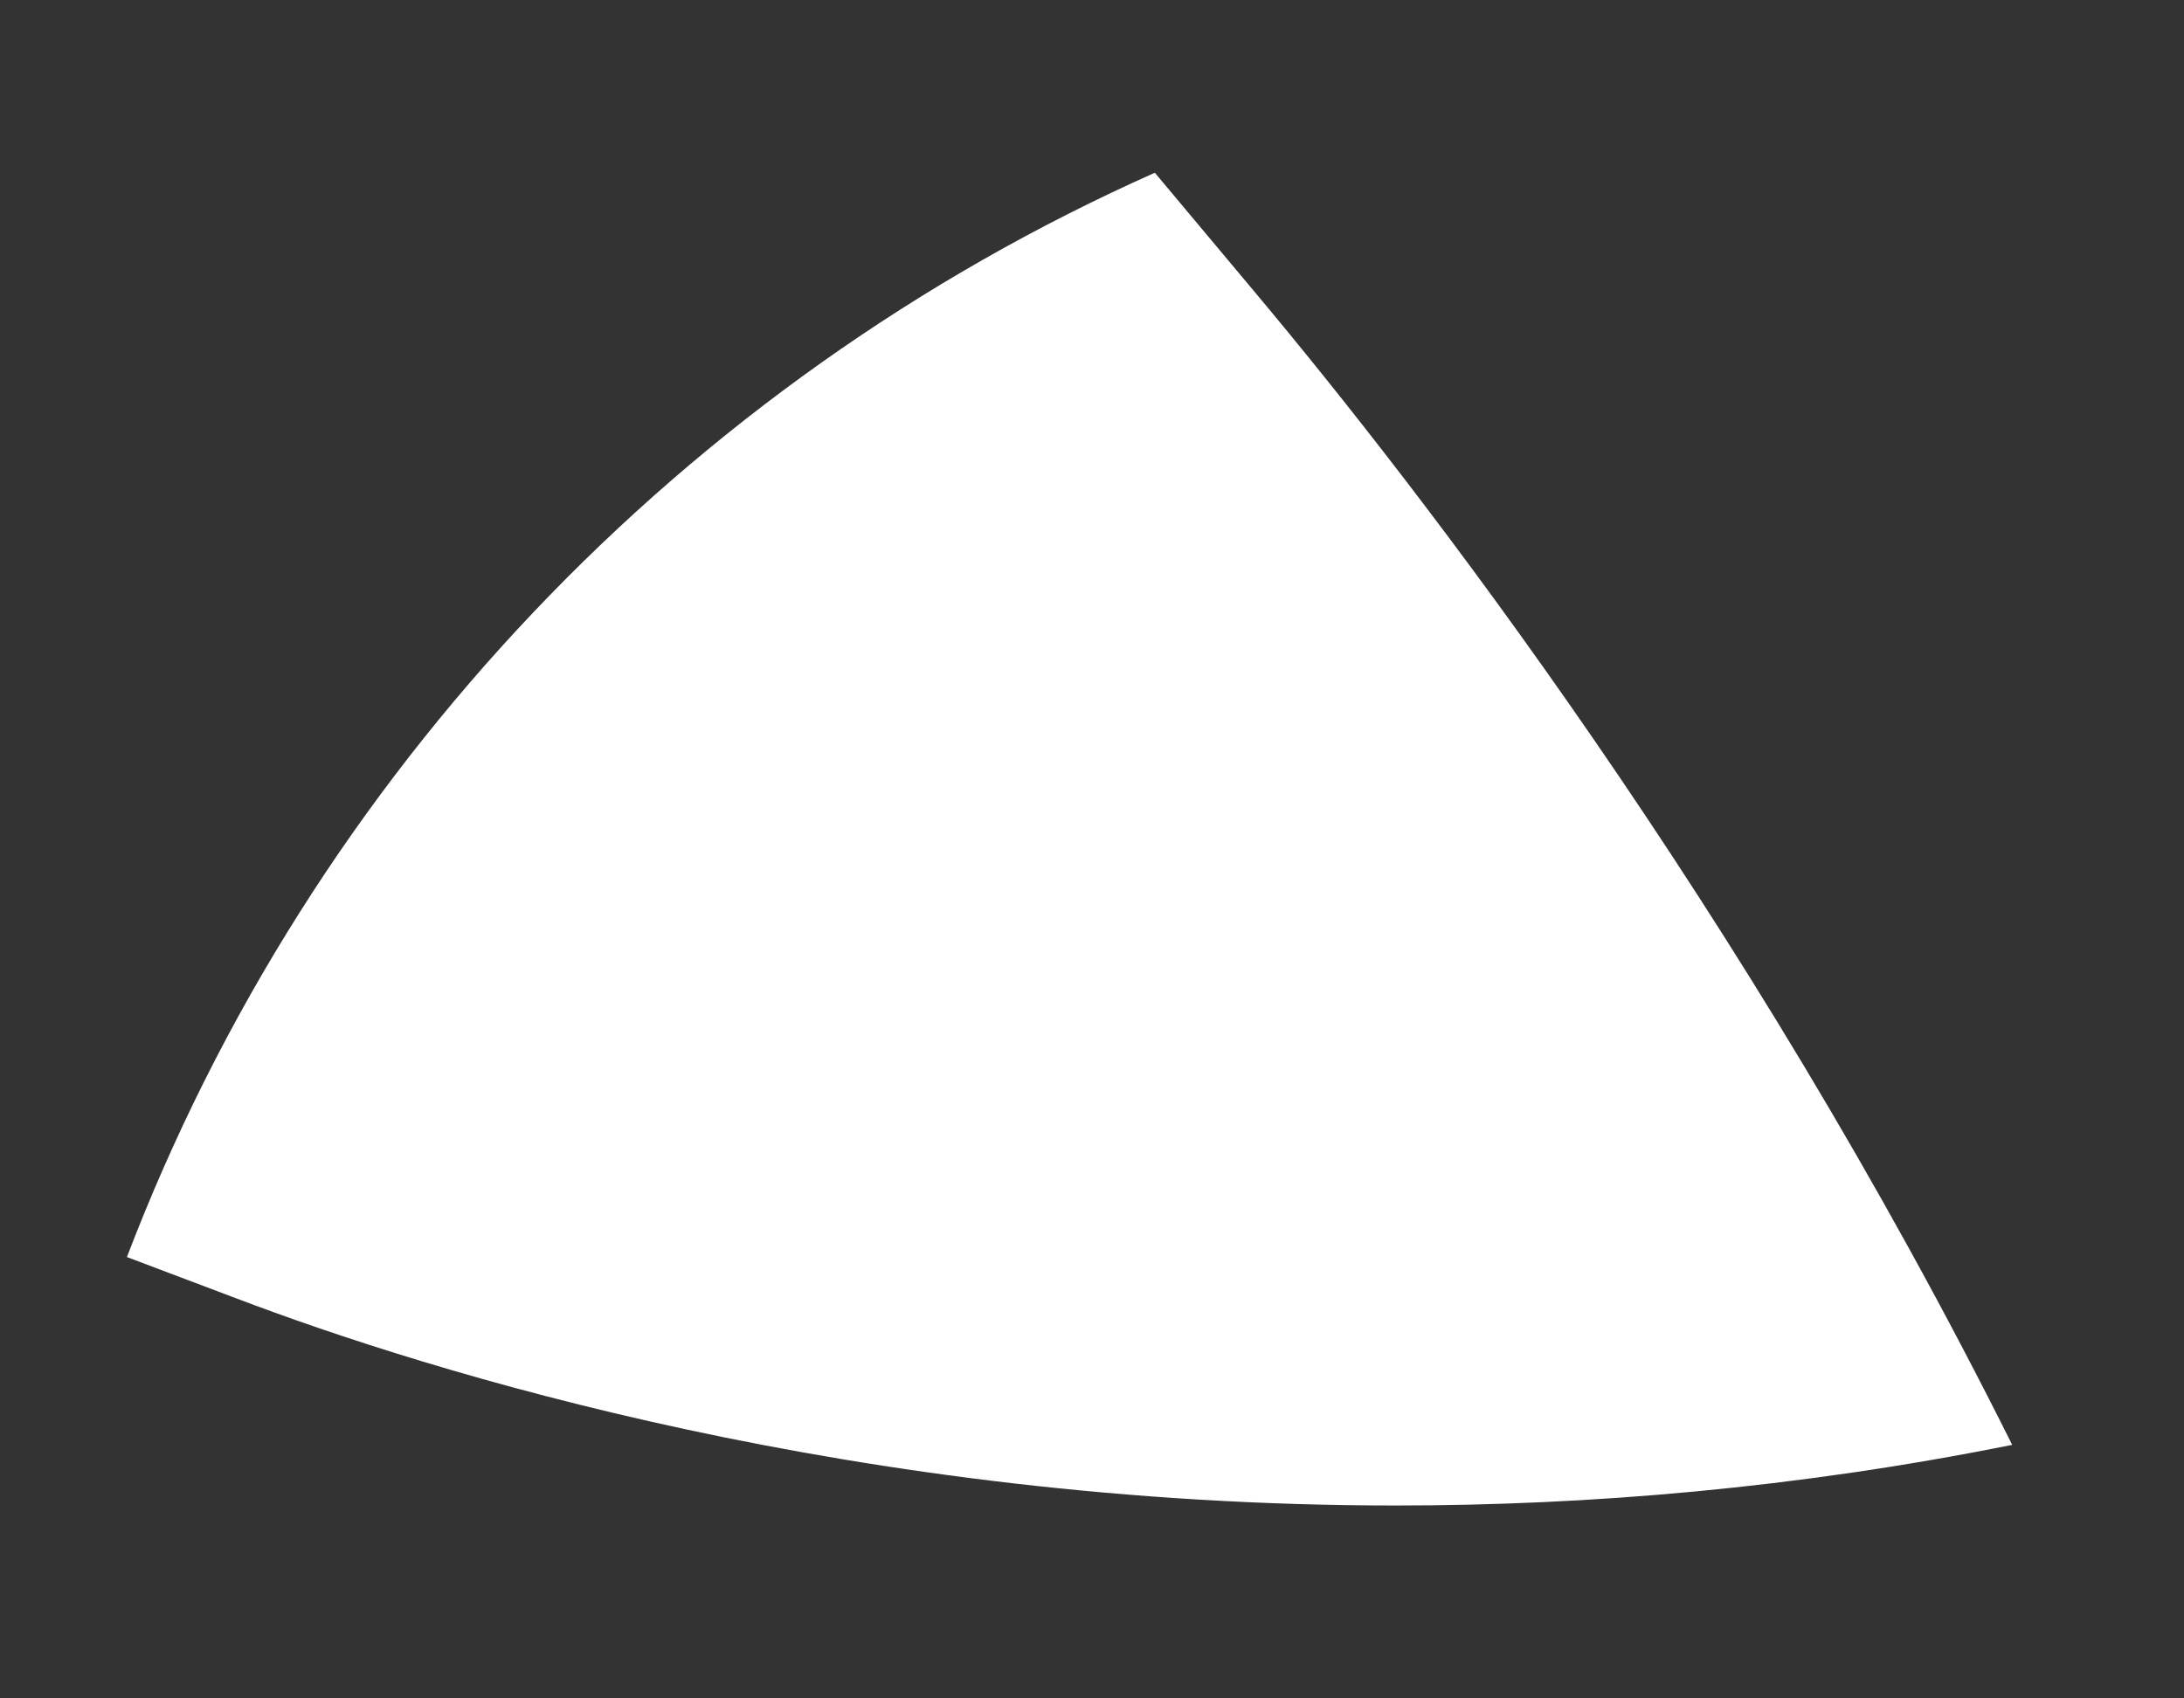 <?xml version="1.0" encoding="UTF-8" standalone="no"?><svg width='9' height='7' viewBox='0 0 9 7' fill='none' xmlns='http://www.w3.org/2000/svg'>
<rect x="0" y="0" width="9" height="7" fill="#333333" stroke="none"/>
<path d='M0.973 5.351C1.768 5.653 3.529 6.205 5.751 6.205C6.547 6.205 7.402 6.134 8.292 5.955C7.187 3.741 5.847 2.011 5.176 1.21L4.759 0.712C2.819 1.575 1.284 3.188 0.523 5.181L0.973 5.351Z' fill='white'/>
</svg>
